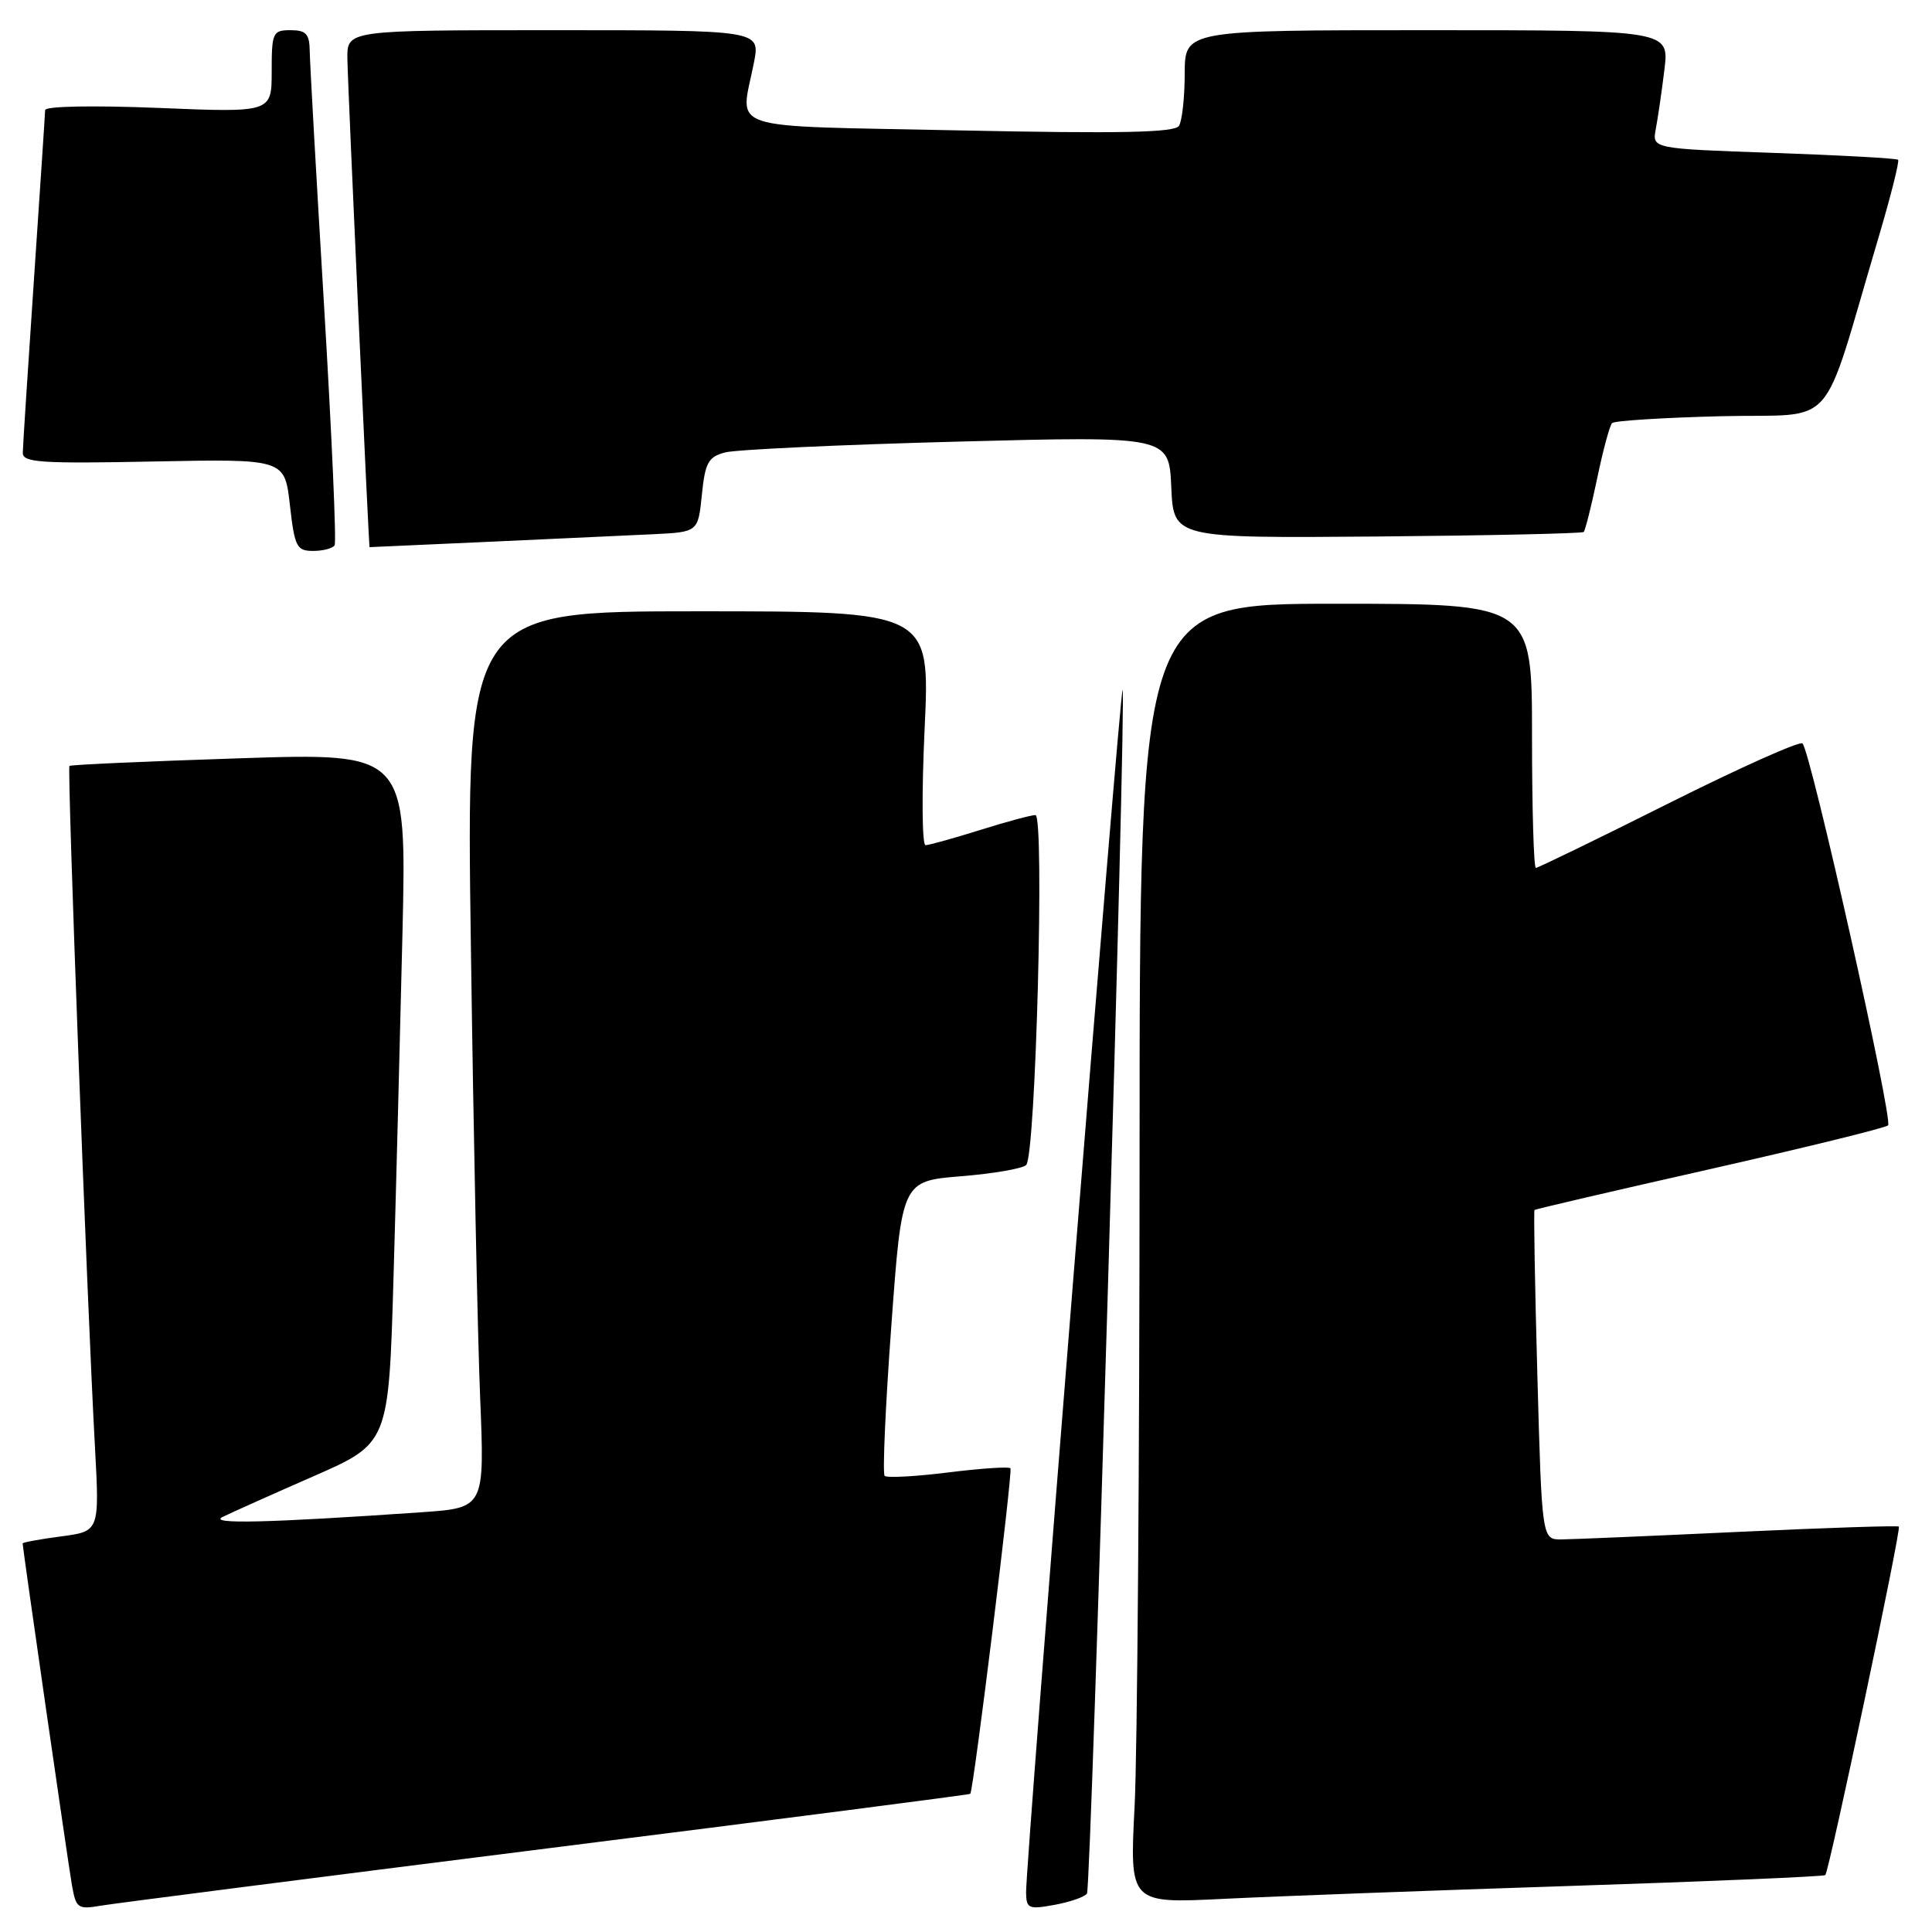 <?xml version="1.0" encoding="UTF-8" standalone="no"?>
<!DOCTYPE svg PUBLIC "-//W3C//DTD SVG 1.1//EN" "http://www.w3.org/Graphics/SVG/1.1/DTD/svg11.dtd" >
<svg xmlns="http://www.w3.org/2000/svg" xmlns:xlink="http://www.w3.org/1999/xlink" version="1.1" viewBox="0 0 256 256">
 <g >
 <path fill="currentColor"
d=" M 72.47 244.93 C 103.26 241.06 128.50 237.80 128.57 237.69 C 129.03 236.99 134.22 194.89 133.89 194.55 C 133.66 194.32 129.93 194.57 125.61 195.11 C 121.29 195.65 117.51 195.85 117.22 195.56 C 116.93 195.27 117.32 186.36 118.10 175.76 C 119.50 156.50 119.50 156.50 127.34 155.86 C 131.65 155.51 135.54 154.84 135.98 154.36 C 137.24 153.02 138.43 108.00 137.20 108.00 C 136.64 108.00 133.33 108.89 129.84 109.99 C 126.35 111.08 123.12 111.98 122.64 111.99 C 122.17 111.99 122.12 105.03 122.52 96.50 C 123.24 81.00 123.24 81.00 92.50 81.00 C 61.76 81.00 61.76 81.00 62.40 125.75 C 62.74 150.36 63.29 177.09 63.62 185.15 C 64.22 199.80 64.22 199.80 55.86 200.38 C 35.46 201.79 27.51 201.98 29.50 201.00 C 30.60 200.46 36.00 198.04 41.50 195.63 C 51.50 191.25 51.50 191.25 52.14 169.37 C 52.49 157.34 53.02 136.76 53.33 123.62 C 53.88 99.75 53.88 99.75 31.69 100.48 C 19.49 100.88 9.37 101.33 9.20 101.49 C 8.88 101.78 11.54 172.77 12.58 191.70 C 13.19 202.91 13.19 202.91 8.10 203.58 C 5.29 203.95 3.00 204.37 3.00 204.51 C 3.00 205.13 9.02 246.85 9.53 249.79 C 10.07 252.85 10.32 253.03 13.30 252.52 C 15.06 252.22 41.69 248.81 72.47 244.93 Z  M 144.03 250.90 C 144.59 250.05 149.27 91.94 148.75 91.42 C 148.42 91.08 135.89 247.11 135.96 250.80 C 136.00 252.90 136.31 253.03 139.75 252.40 C 141.81 252.02 143.74 251.35 144.03 250.90 Z  M 208.00 249.90 C 226.43 249.30 241.66 248.65 241.86 248.46 C 242.37 247.96 251.95 202.62 251.61 202.28 C 251.46 202.13 241.92 202.44 230.42 202.98 C 218.91 203.52 208.33 203.97 206.91 203.98 C 204.31 204.00 204.31 204.00 203.71 182.28 C 203.38 170.33 203.21 160.46 203.33 160.33 C 203.46 160.21 213.89 157.78 226.53 154.93 C 239.16 152.07 249.81 149.46 250.18 149.12 C 250.89 148.48 239.94 99.60 238.84 98.51 C 238.50 98.16 230.52 101.73 221.12 106.44 C 211.72 111.15 203.79 115.00 203.51 115.00 C 203.23 115.00 203.00 107.12 203.00 97.50 C 203.00 80.00 203.00 80.00 177.00 80.00 C 151.00 80.00 151.00 80.00 151.00 153.25 C 150.99 193.54 150.70 232.29 150.34 239.36 C 149.68 252.22 149.68 252.22 162.09 251.61 C 168.92 251.27 189.57 250.50 208.00 249.90 Z  M 44.34 72.25 C 44.59 71.84 43.96 57.55 42.94 40.50 C 41.91 23.45 41.06 8.26 41.04 6.75 C 41.01 4.49 40.55 4.00 38.50 4.00 C 36.14 4.00 36.00 4.30 36.00 9.46 C 36.00 14.92 36.00 14.92 21.00 14.30 C 12.26 13.95 5.99 14.07 5.98 14.59 C 5.97 15.09 5.30 25.17 4.50 37.00 C 3.70 48.83 3.03 59.17 3.02 60.00 C 3.00 61.29 5.43 61.45 20.36 61.15 C 37.72 60.81 37.72 60.81 38.41 66.90 C 39.04 72.47 39.31 73.00 41.49 73.00 C 42.81 73.00 44.09 72.66 44.34 72.25 Z  M 86.50 70.79 C 92.50 70.50 92.50 70.50 93.00 65.57 C 93.43 61.30 93.85 60.54 96.08 59.95 C 97.50 59.57 111.32 58.93 126.78 58.52 C 154.90 57.78 154.90 57.78 155.20 64.55 C 155.50 71.31 155.50 71.31 182.49 71.09 C 197.33 70.96 209.64 70.69 209.85 70.49 C 210.05 70.28 210.86 67.08 211.64 63.36 C 212.41 59.65 213.30 56.37 213.61 56.06 C 213.91 55.75 220.42 55.34 228.07 55.15 C 243.74 54.76 241.10 57.76 248.90 31.52 C 250.53 26.02 251.70 21.37 251.51 21.17 C 251.31 20.98 243.90 20.57 235.03 20.26 C 218.91 19.70 218.91 19.70 219.40 17.10 C 219.67 15.67 220.19 12.14 220.54 9.25 C 221.19 4.00 221.19 4.00 189.09 4.00 C 157.00 4.00 157.00 4.00 156.98 9.75 C 156.98 12.91 156.63 16.03 156.22 16.68 C 155.65 17.57 148.41 17.72 127.23 17.28 C 95.29 16.61 98.11 17.54 99.91 8.25 C 100.73 4.00 100.73 4.00 73.37 4.00 C 46.00 4.00 46.00 4.00 46.03 7.75 C 46.05 10.66 48.86 72.50 48.97 72.50 C 49.29 72.50 82.25 71.00 86.50 70.79 Z "/>
</g>
</svg>